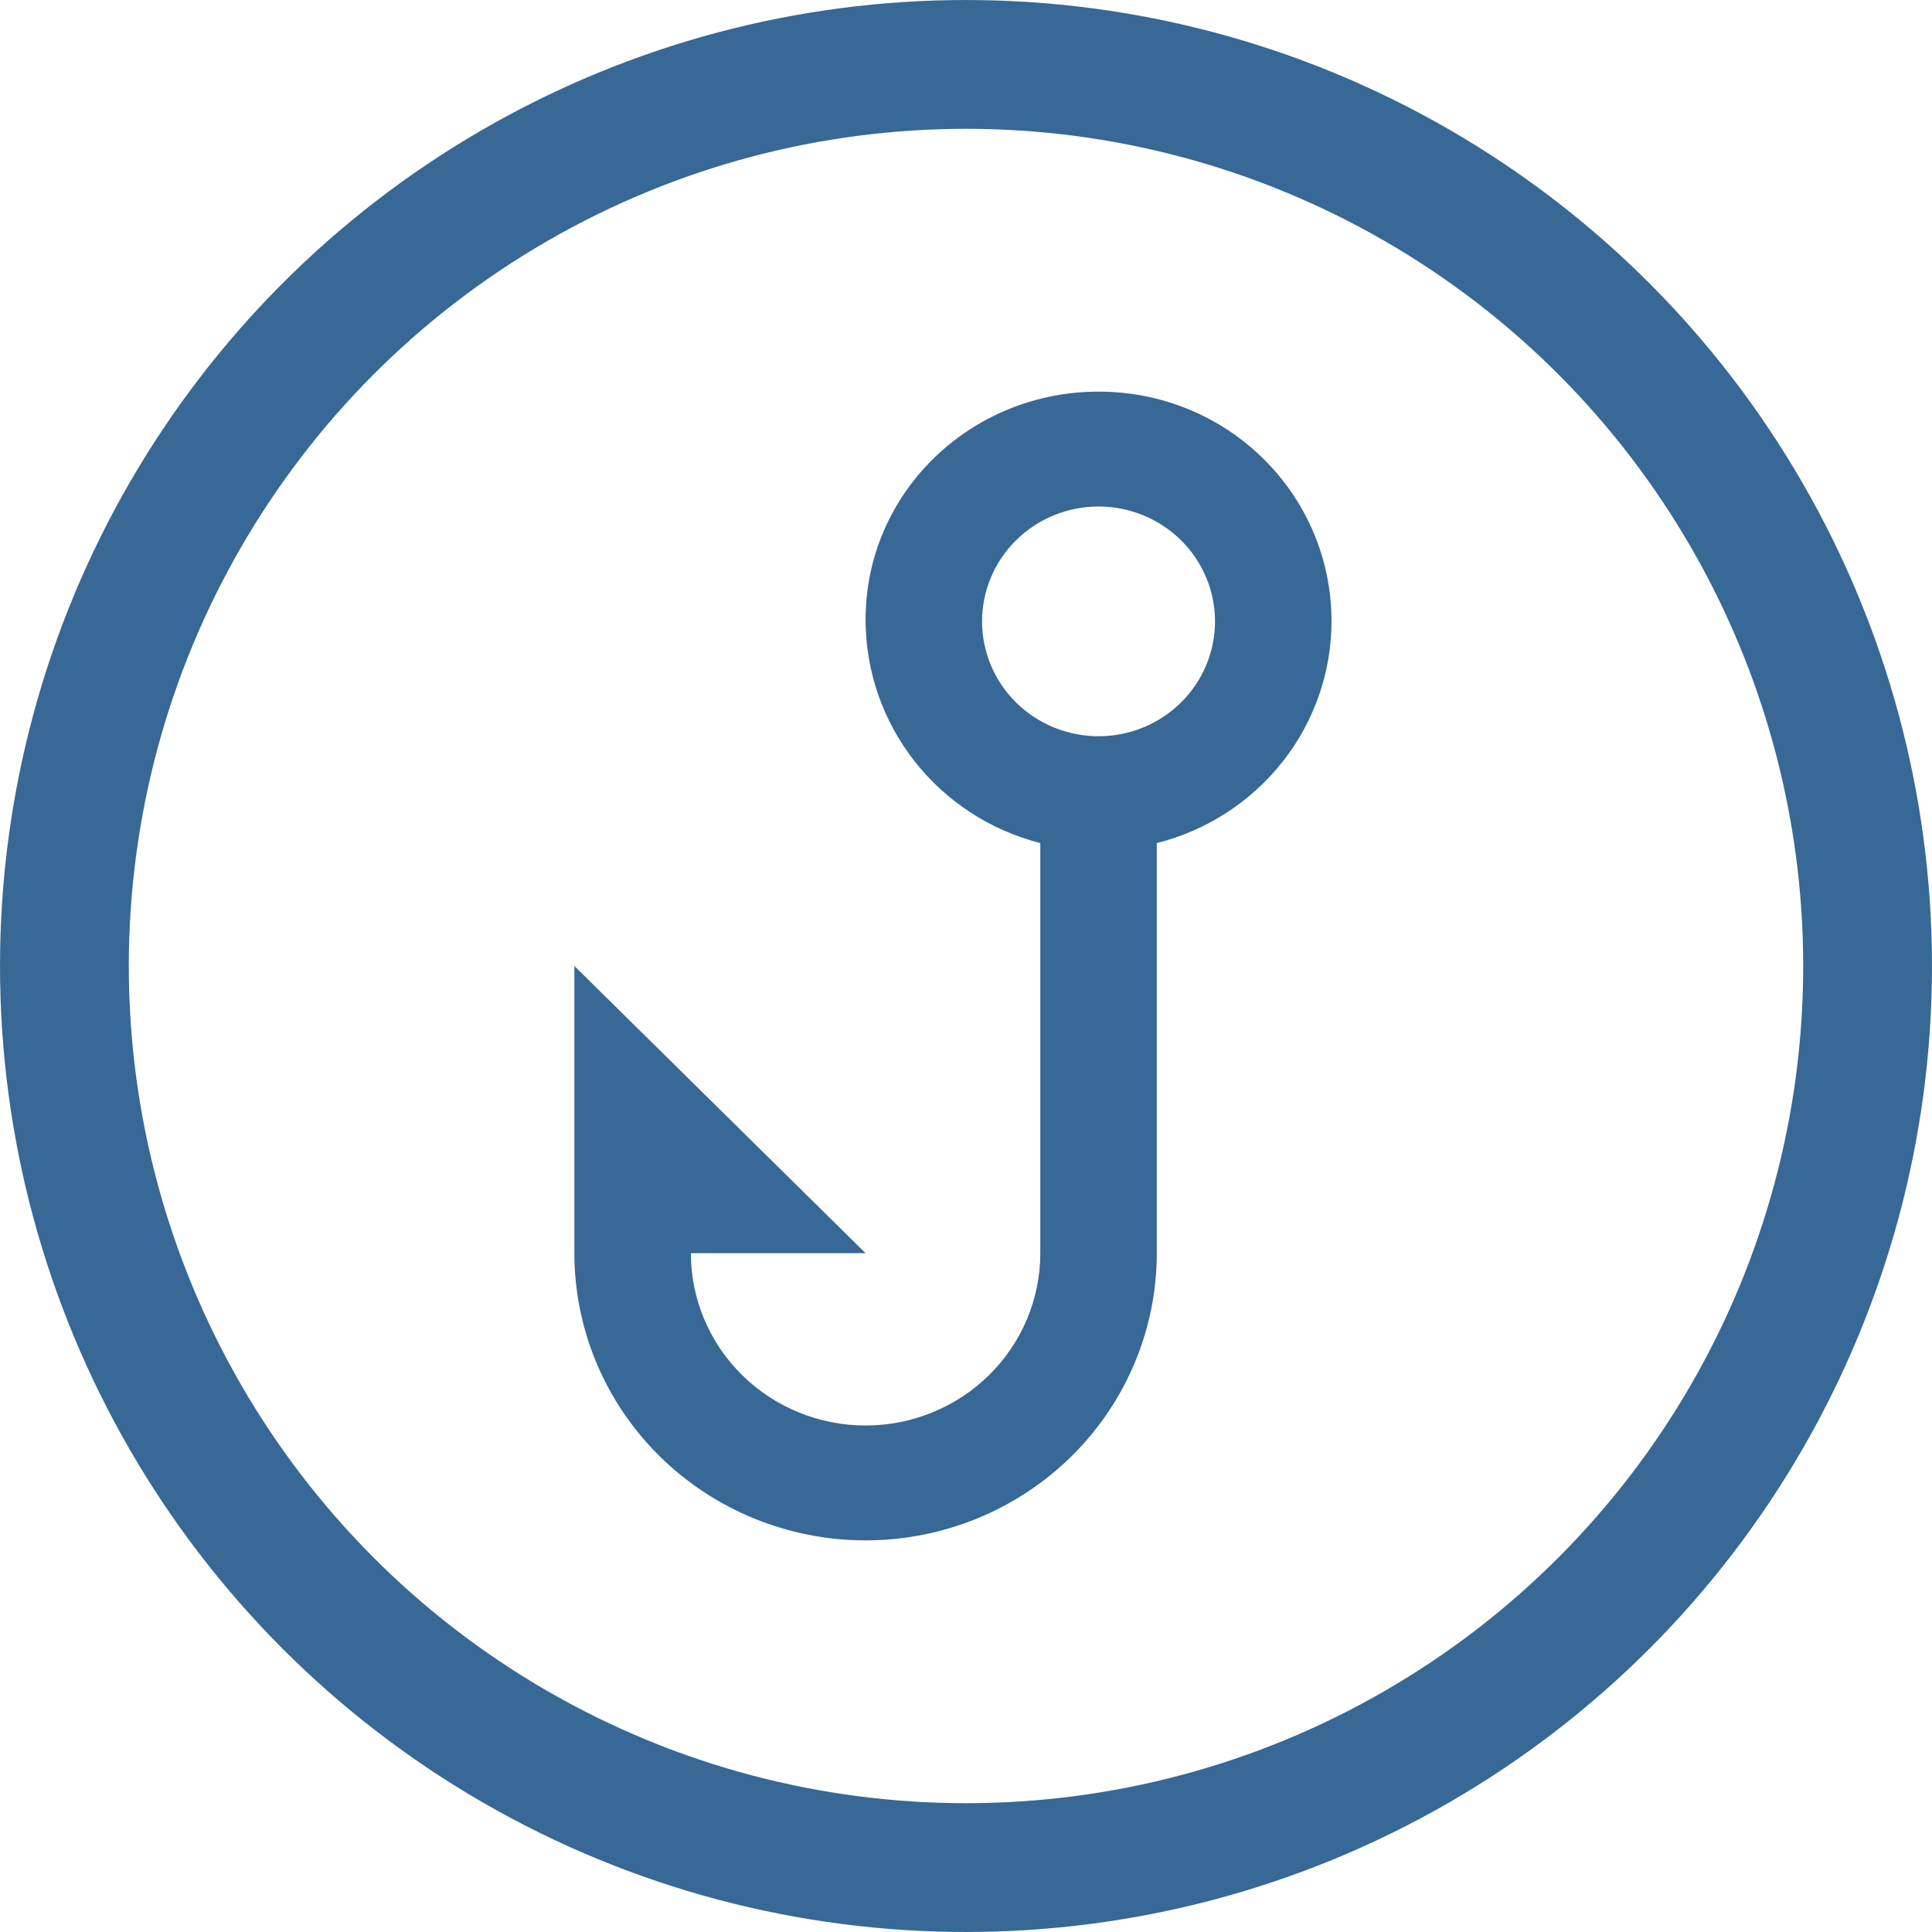 <svg width="74" height="74" viewBox="0 0 74 74" fill="none" xmlns="http://www.w3.org/2000/svg">
<circle cx="37" cy="37" r="34.533" stroke="#376896" stroke-width="4.933"/>
<path d="M51 23.8C50.997 25.747 50.339 27.638 49.127 29.175C47.916 30.712 46.22 31.809 44.308 32.292V48C44.308 50.917 43.133 53.715 41.041 55.778C38.949 57.841 36.112 59 33.154 59C30.196 59 27.359 57.841 25.267 55.778C23.175 53.715 22 50.917 22 48V37L33.154 48H26.462C26.462 49.75 27.167 51.429 28.422 52.667C29.677 53.905 31.379 54.6 33.154 54.6C34.929 54.6 36.631 53.905 37.886 52.667C39.141 51.429 39.846 49.75 39.846 48V32.292C35.898 31.28 33.154 27.76 33.154 23.734C33.154 18.872 37.169 15 42.077 15C47.029 15 51 18.938 51 23.8ZM42.077 28.2C43.26 28.2 44.395 27.736 45.232 26.911C46.068 26.086 46.538 24.967 46.538 23.8C46.538 22.633 46.068 21.514 45.232 20.689C44.395 19.864 43.26 19.4 42.077 19.4C40.894 19.4 39.759 19.864 38.922 20.689C38.085 21.514 37.615 22.633 37.615 23.8C37.615 24.967 38.085 26.086 38.922 26.911C39.759 27.736 40.894 28.2 42.077 28.2Z" fill="#376896"/>
</svg>
